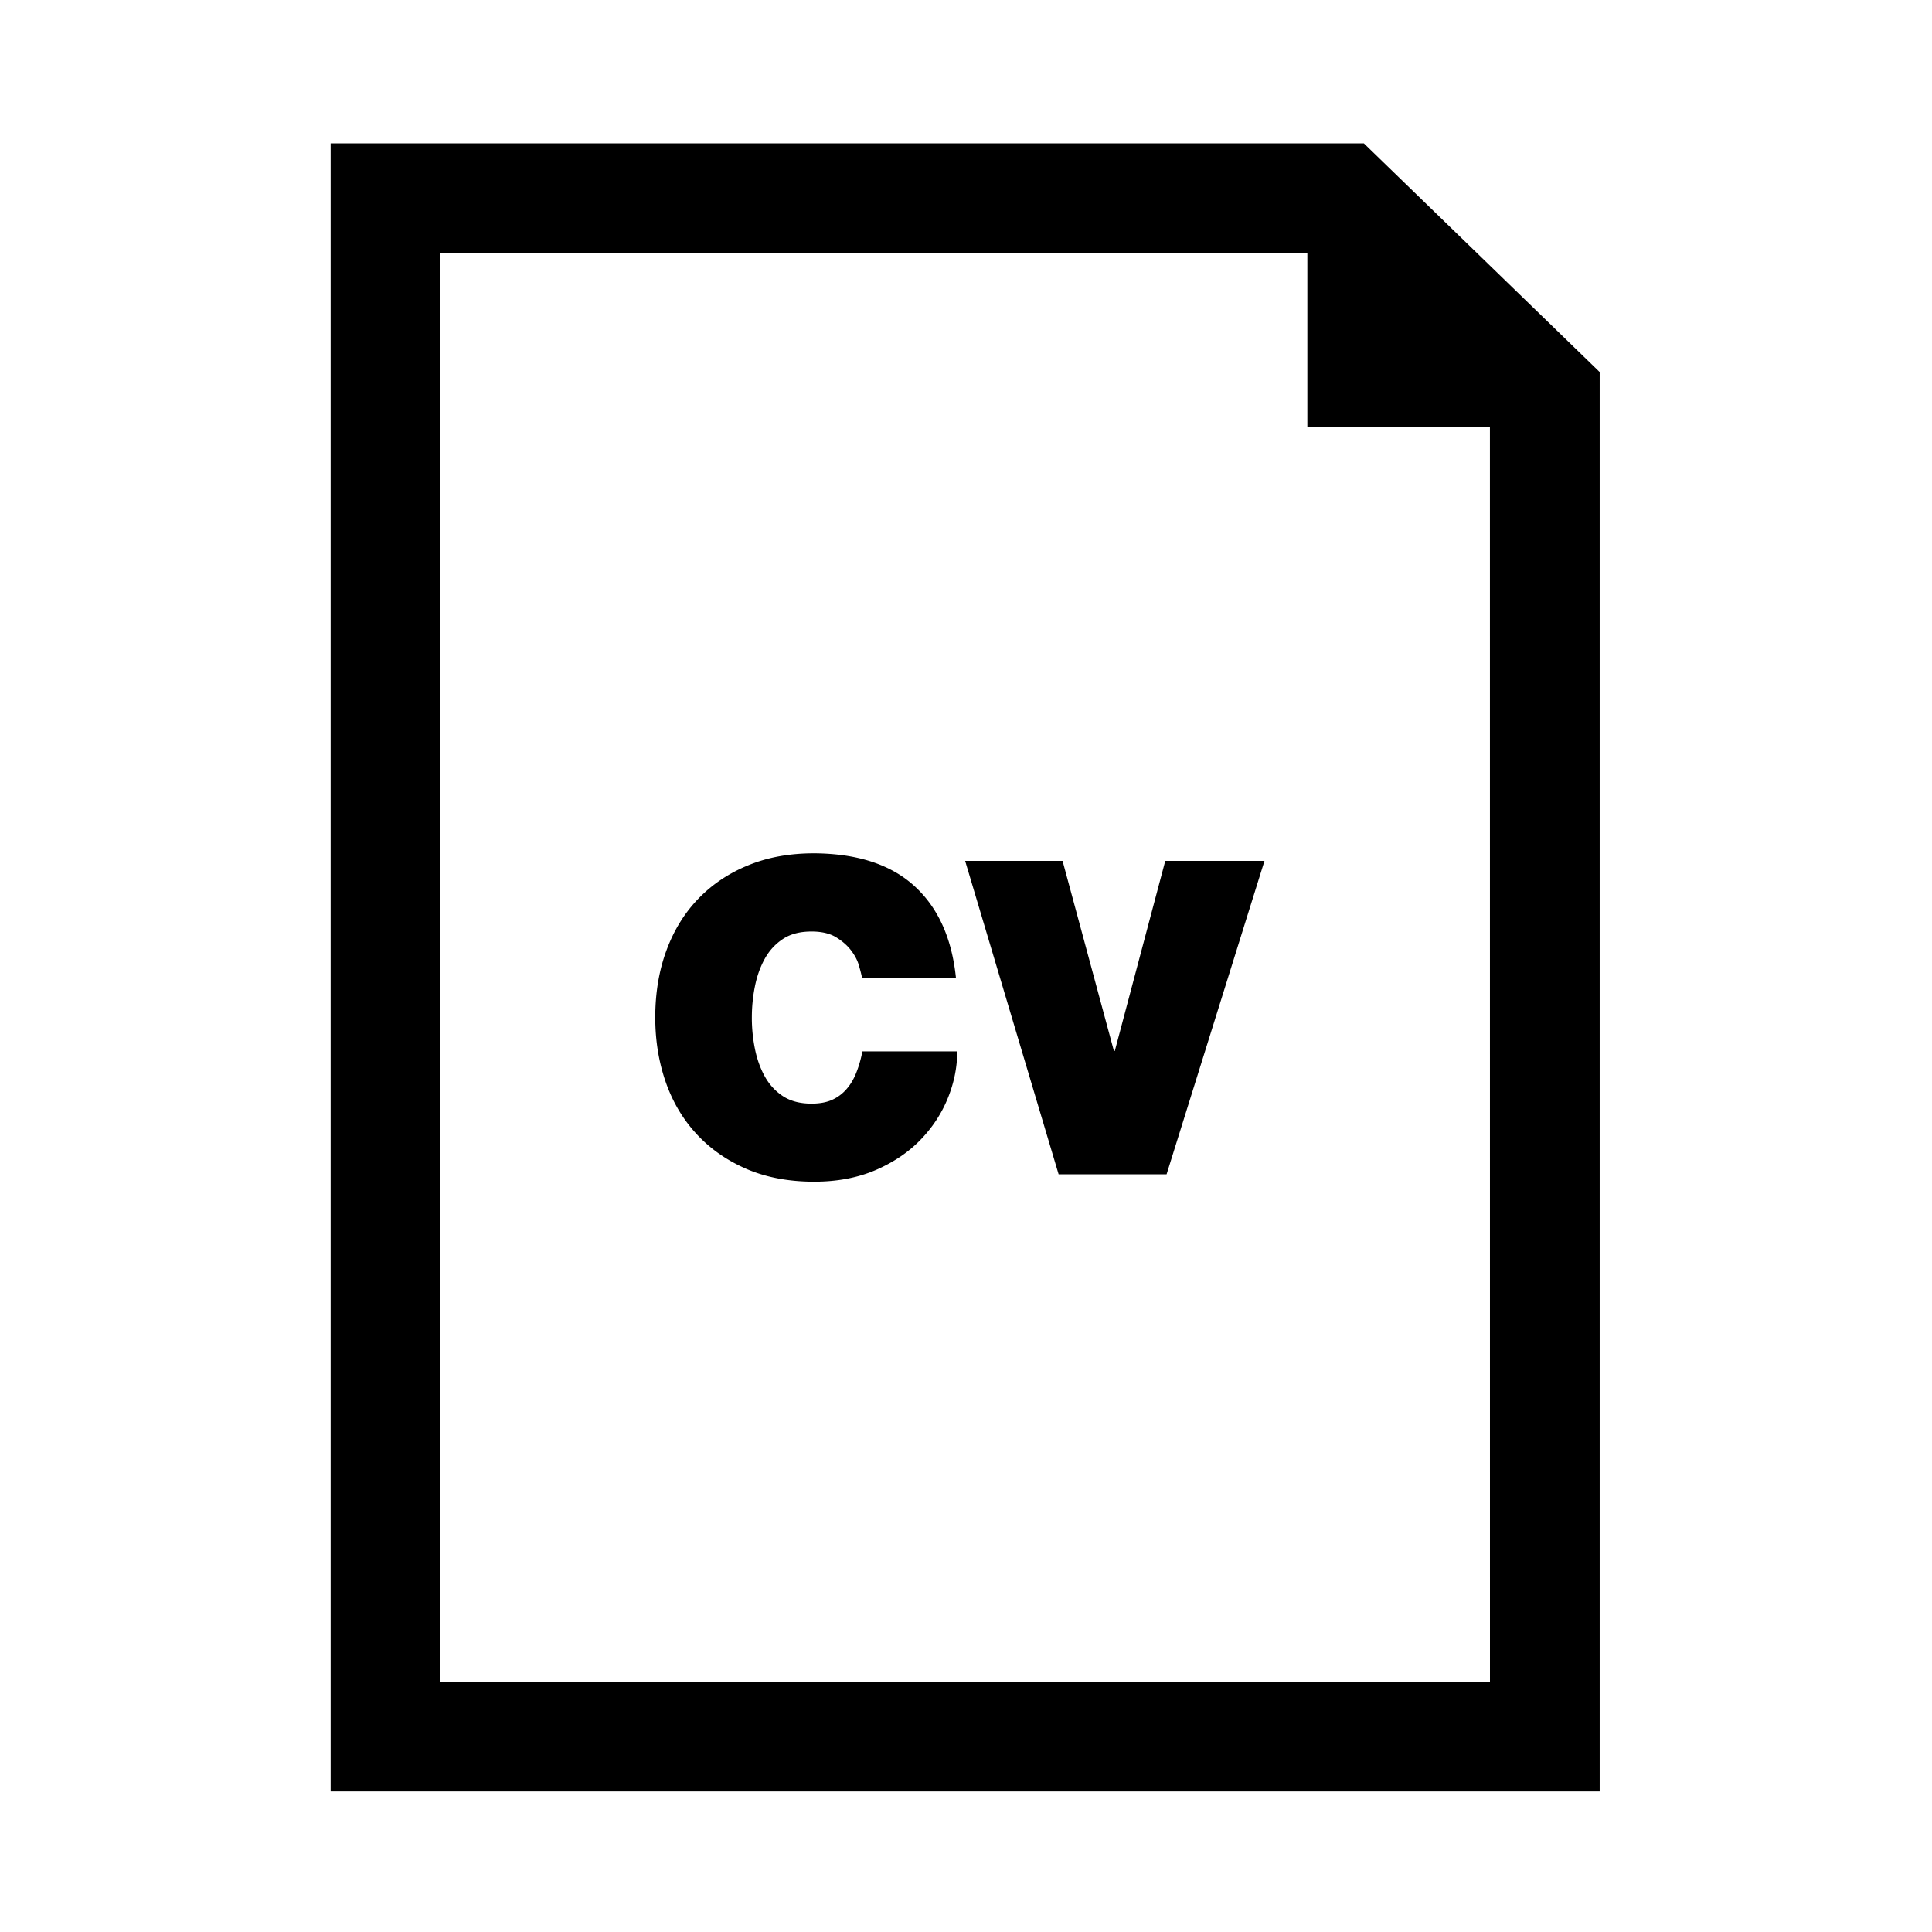 <svg width="512" height="512" xmlns="http://www.w3.org/2000/svg"><g fill-rule="evenodd"><path d="M226.986 284.105c-.65 1.706-1.503 3.18-2.559 4.41a10.875 10.875 0 0 1-3.838 2.919c-1.512.697-3.363 1.037-5.525 1.037-3.033 0-5.543-.66-7.56-1.968-2.015-1.328-3.624-3.063-4.826-5.244-1.202-2.162-2.074-4.624-2.617-7.328a41.22 41.22 0 0 1-.814-8.26c0-2.8.262-5.544.814-8.268.543-2.723 1.415-5.166 2.617-7.328 1.202-2.18 2.81-3.916 4.827-5.244 2.016-1.328 4.536-1.968 7.56-1.968 2.626 0 4.787.495 6.454 1.493 1.667 1.018 3.005 2.181 4.013 3.5 1.008 1.327 1.706 2.646 2.093 4.013.388 1.347.66 2.423.815 3.198h24.889c-1.086-10.469-4.75-18.553-11-24.253-6.242-5.7-15.1-8.598-26.567-8.675-6.435 0-12.24 1.037-17.387 3.14-5.157 2.085-9.576 5.041-13.26 8.84-3.682 3.8-6.512 8.366-8.49 13.727-1.977 5.34-2.975 11.293-2.975 17.797 0 6.116.94 11.855 2.791 17.157 1.861 5.322 4.604 9.897 8.21 13.784 3.605 3.887 7.996 6.95 13.19 9.2 5.196 2.229 11.166 3.372 17.921 3.372 6.048 0 11.437-1.017 16.167-3.024 4.72-2.026 8.694-4.672 11.911-7.968 3.218-3.296 5.66-7.008 7.328-11.109 1.667-4.09 2.51-8.258 2.51-12.436h-25.132c-.378 1.939-.891 3.79-1.56 5.486zm68.446-5.593h-.233l-13.608-50.367h-25.82l24.773 83.053h28.612l25.945-83.053h-26.294z"/><path d="M361.445 38H87.623v436.755H423.93V98.593L361.445 38zm33.408 407.665H116.7V67.08h229.762v46.14h48.383l.01 332.445z"/></g></svg>